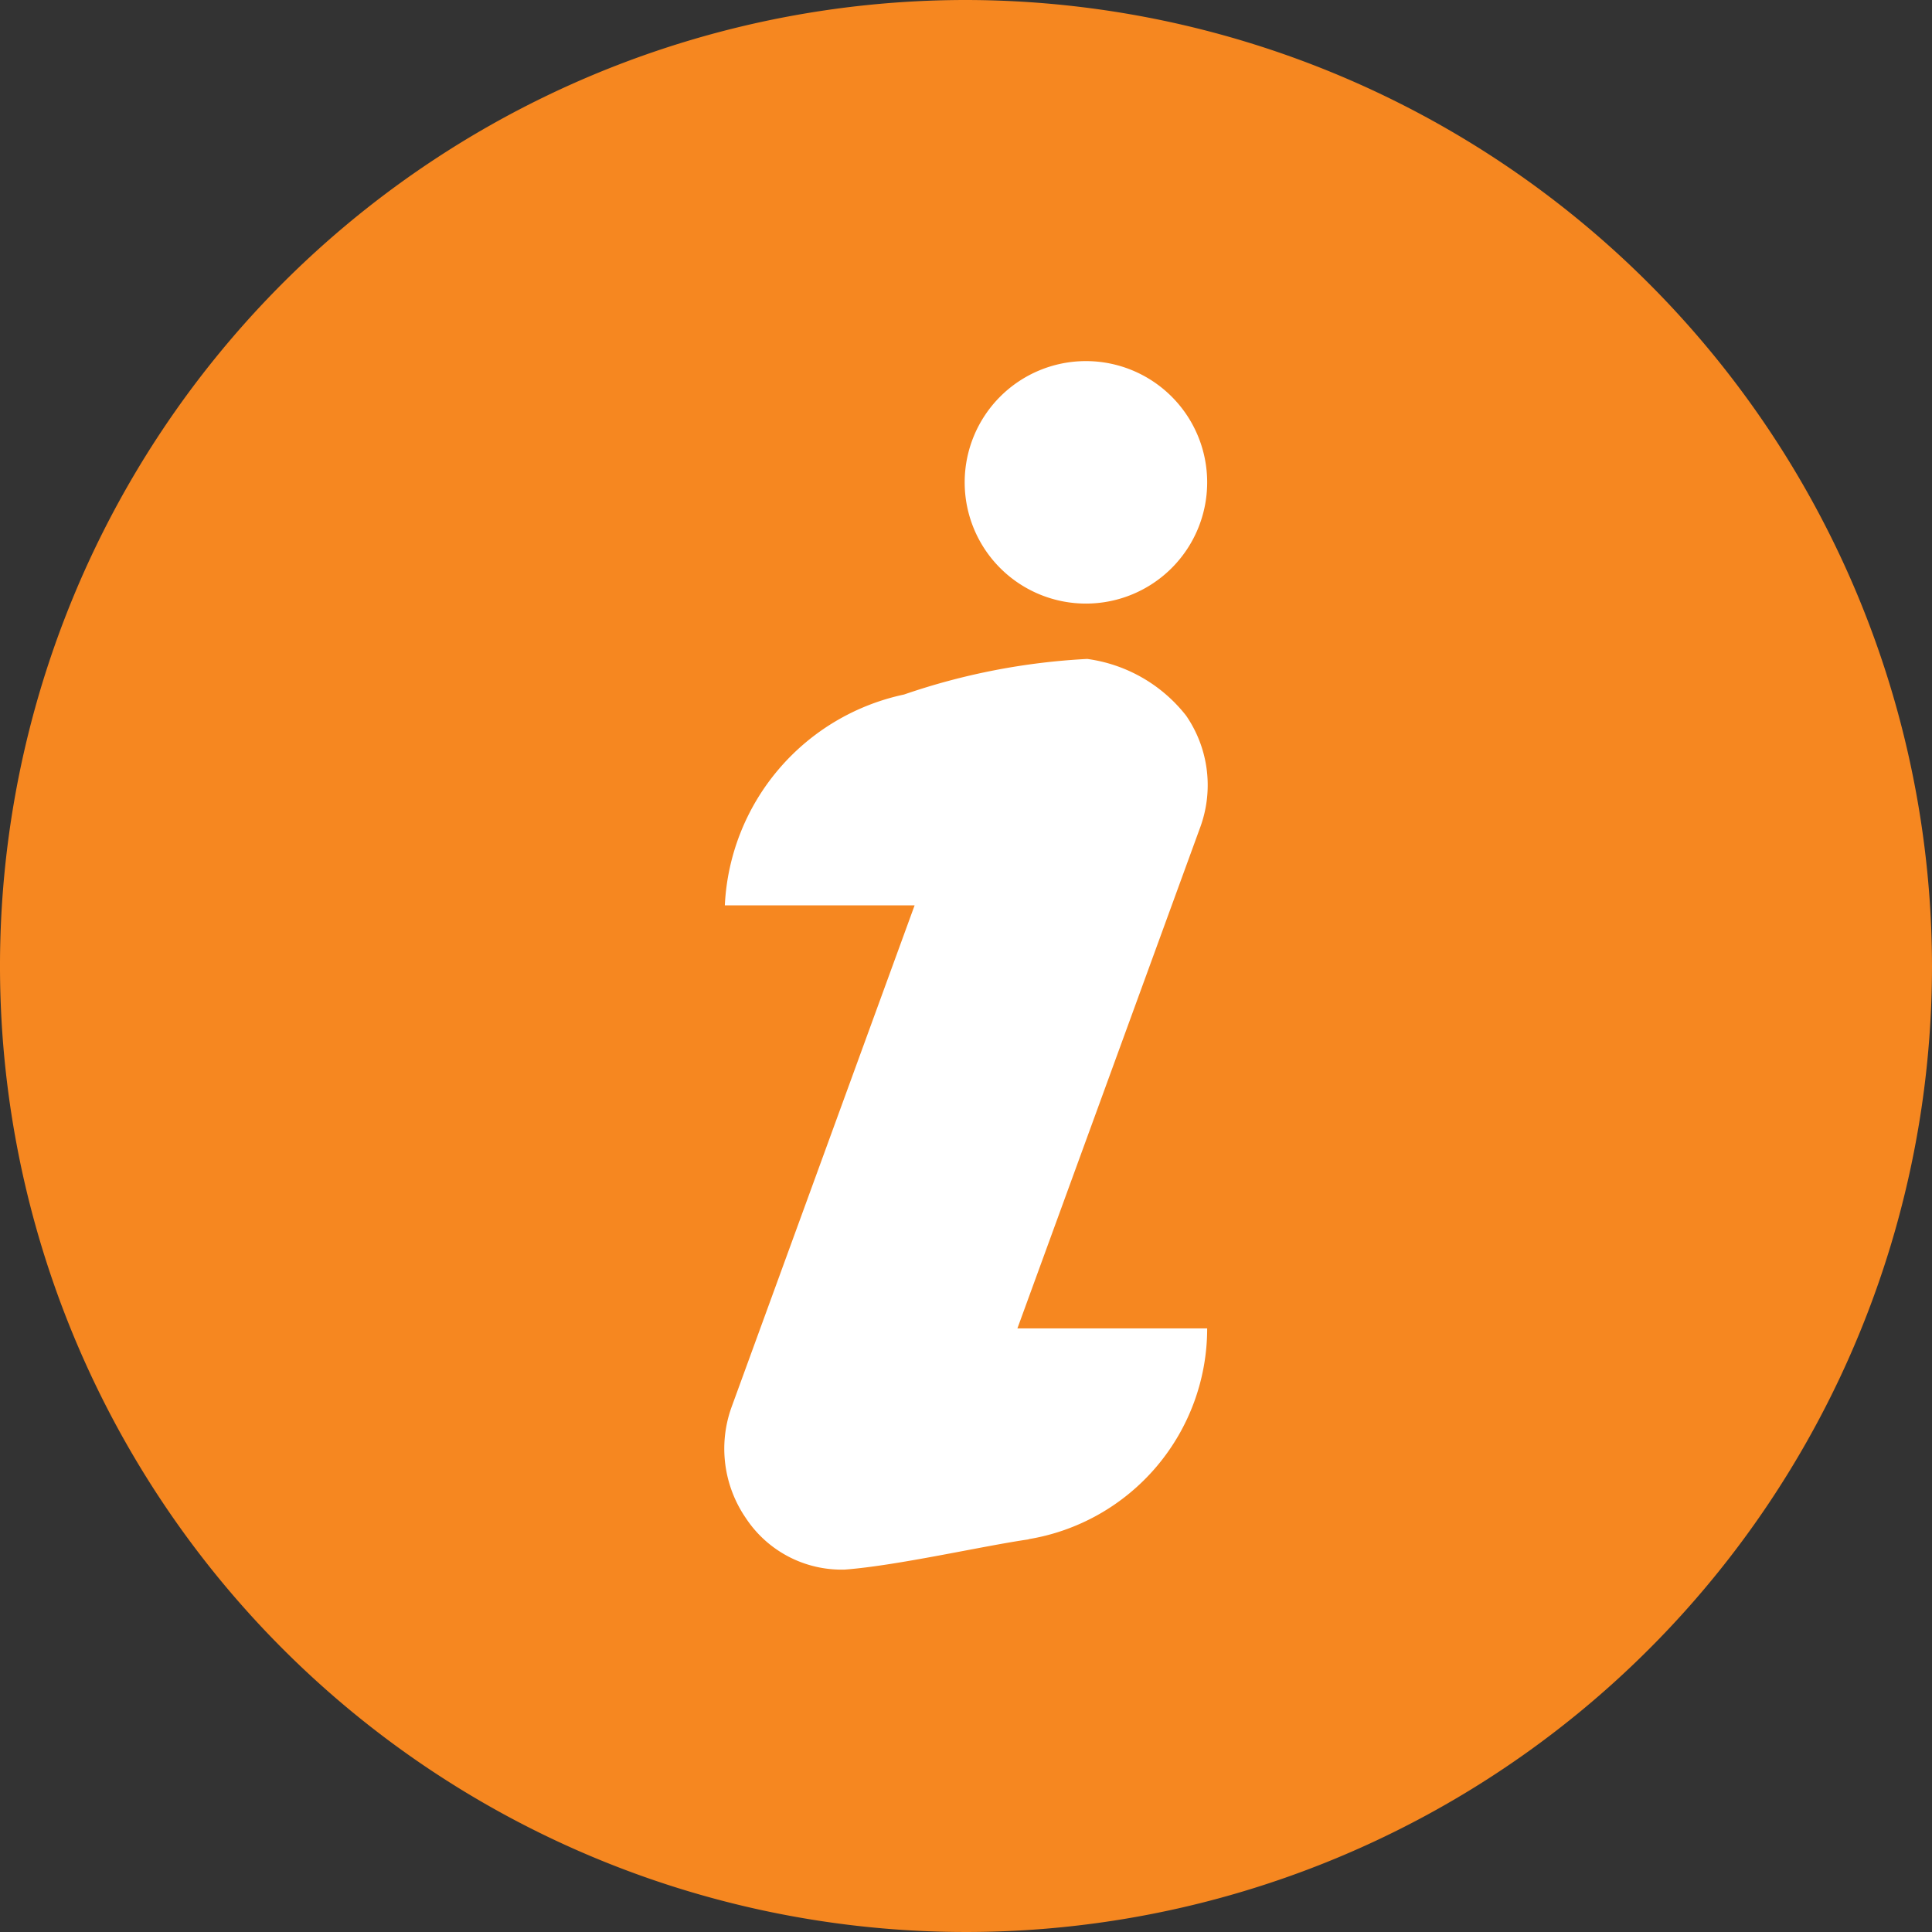 <svg xmlns="http://www.w3.org/2000/svg" viewBox="0 0 14.66 14.66"><rect x="0" y="0" width="14.66" height="14.66" fill="#333333" stroke="none"/><title>icon_information</title><g id="Layer_2" data-name="Layer 2"><g id="Layer_1-2" data-name="Layer 1"><g id="Group_4072" data-name="Group 4072"><circle id="Ellipse_351" data-name="Ellipse 351" cx="7" cy="7.42" r="6" style="fill:#fff"/><path id="information" d="M7.33,0a7.33,7.33,0,1,0,7.33,7.33h0A7.34,7.34,0,0,0,7.33,0Zm.48,11.68c-.35.05-1,.2-1.4.23a.87.87,0,0,1-.75-.39.93.93,0,0,1-.11-.84L6.94,6.87H5.5a1.72,1.72,0,0,1,1.36-1.6A5.06,5.06,0,0,1,8.25,5,1.15,1.15,0,0,1,9,5.43a.93.93,0,0,1,.11.84L7.72,10.08H9.16a1.62,1.62,0,0,1-1.36,1.6Zm.43-7.1a.92.92,0,1,1,.92-.92.92.92,0,0,1-.92.92Z" style="fill:#f68720"/></g></g></g></svg>